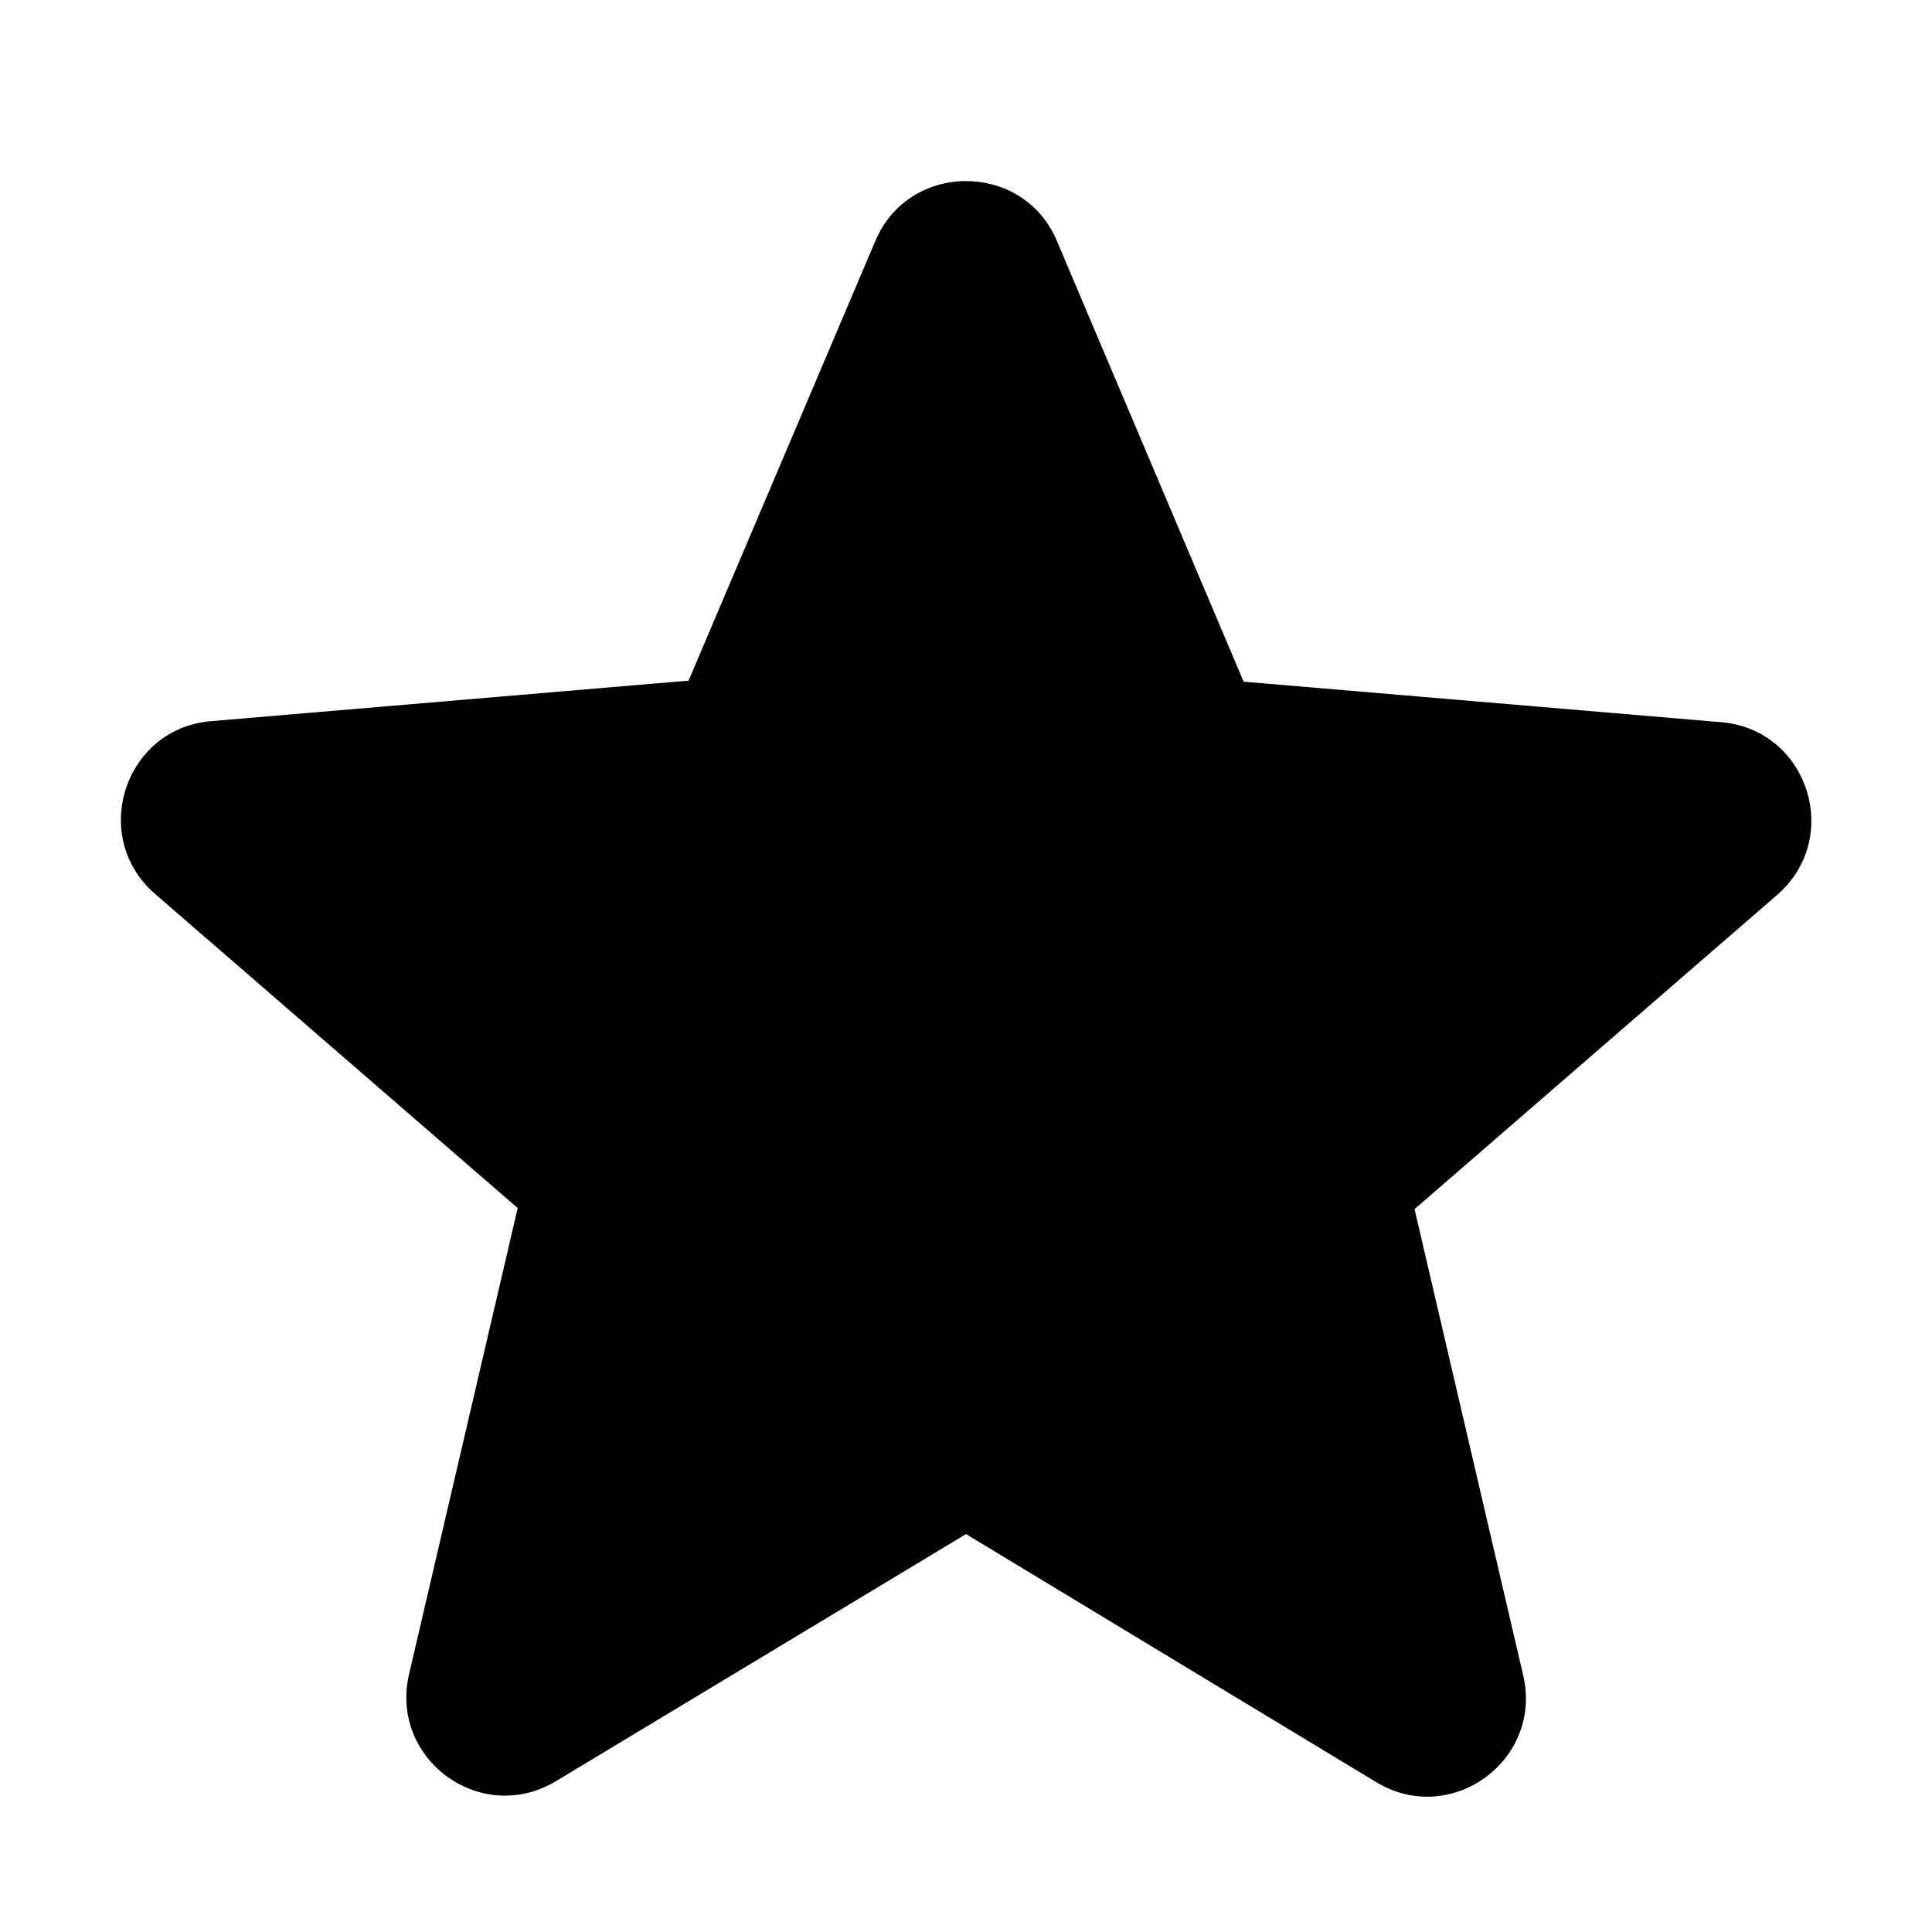 <svg fill="none" height="24" viewBox="0 0 24 24" width="24" xmlns="http://www.w3.org/2000/svg"><path d="m12 19.057 5.093 3.08c.932.565 2.074-.27 1.829-1.325l-1.35-5.792 4.503-3.902c.823-.713.381-2.062-.699-2.147l-5.927-.503-2.319-5.473c-.417-.994-1.841-.994-2.257 0l-2.319 5.46-5.927.503c-1.08.086-1.522 1.436-.699 2.148l4.503 3.901-1.35 5.792c-.245 1.055.896 1.89 1.829 1.325z" fill="currentColor"/></svg>